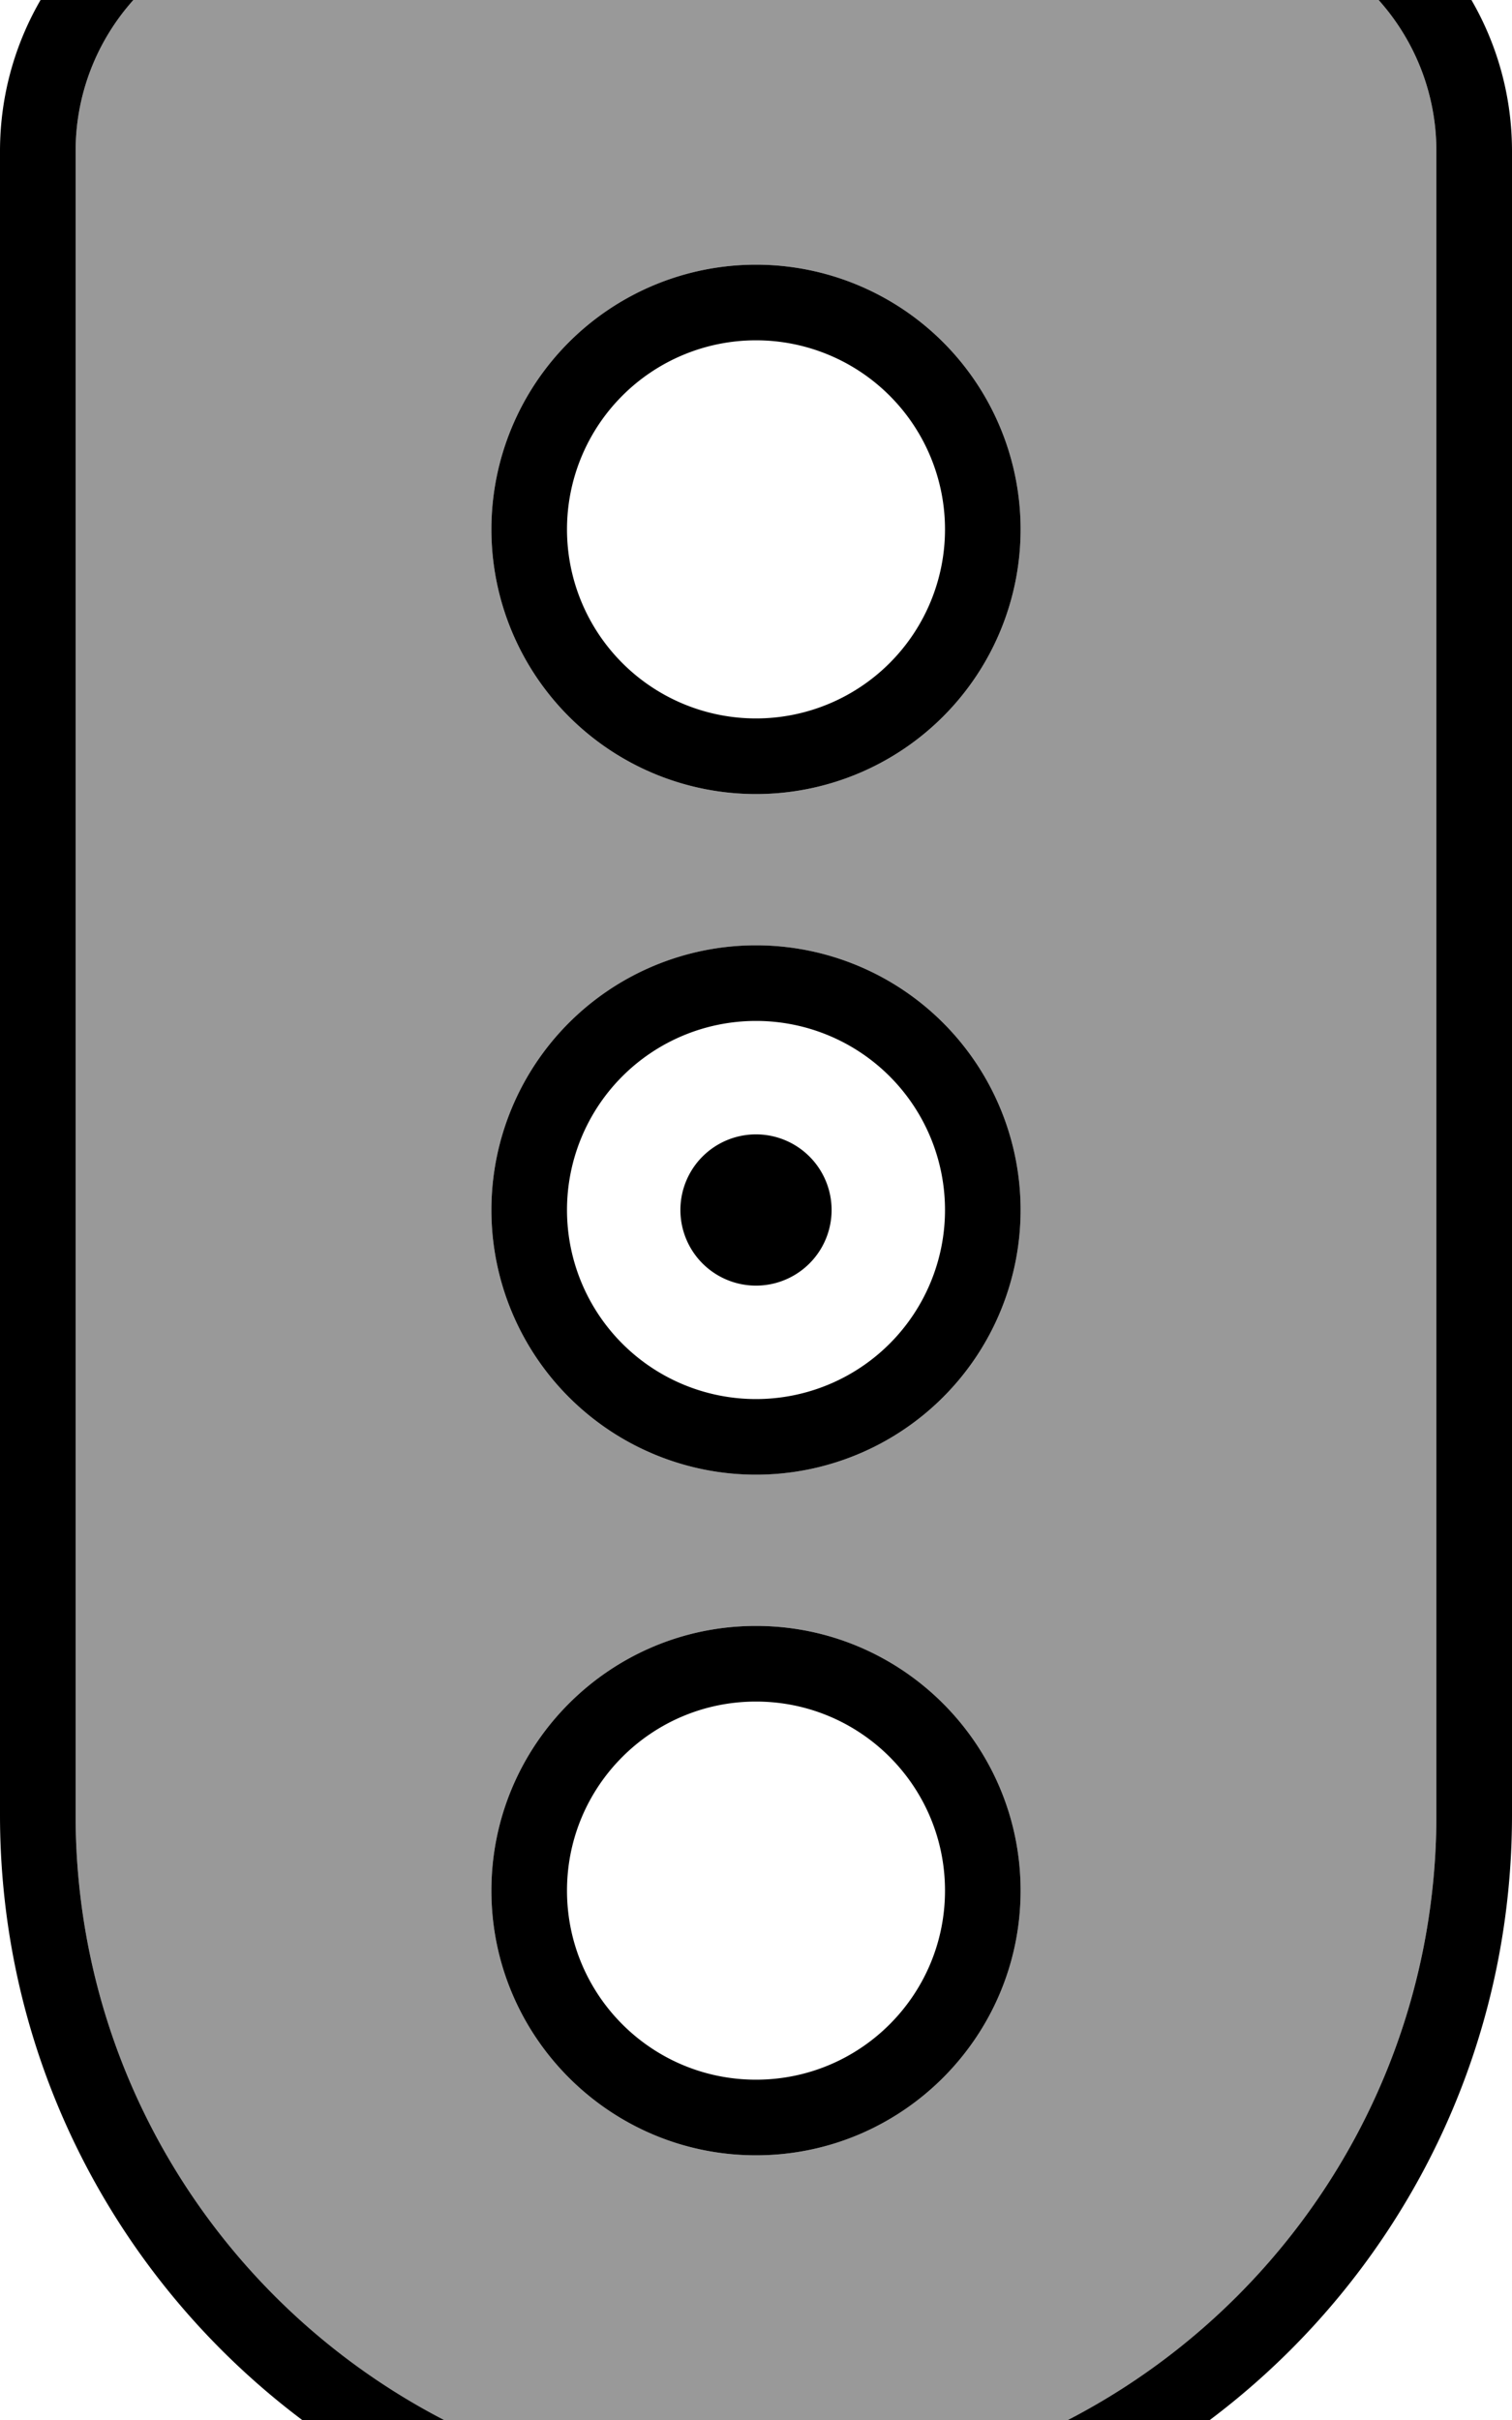 <svg xmlns="http://www.w3.org/2000/svg" viewBox="0 0 320 512"><!--! Font Awesome Pro 7.0.1 by @fontawesome - https://fontawesome.com License - https://fontawesome.com/license (Commercial License) Copyright 2025 Fonticons, Inc. --><path style="fill:currentColor;opacity:.4" d="M16 32l0 352c0 79.5 64.5 144 144 144s144-64.5 144-144l0-352c0-26.5-21.5-48-48-48L64-16C37.5-16 16 5.5 16 32zm200 80a56 56 0 1 1 -112 0 56 56 0 1 1 112 0zm0 144a56 56 0 1 1 -112 0 56 56 0 1 1 112 0zM104 400c0-30.9 25.1-56 56-56s56 25.1 56 56-25.1 56-56 56-56-25.1-56-56z"/><path style="fill:currentColor;opacity:1" d="M256-16c26.5 0 48 21.5 48 48l0 352c0 79.5-64.5 144-144 144S16 463.5 16 384L16 32C16 5.5 37.5-16 64-16l192 0zM64-32C28.7-32 0-3.3 0 32L0 384c0 88.4 71.6 160 160 160s160-71.6 160-160l0-352c0-35.3-28.7-64-64-64L64-32zm96 392c22.1 0 40 17.9 40 40s-17.9 40-40 40-40-17.9-40-40 17.9-40 40-40zm0-16c-30.9 0-56 25.1-56 56s25.1 56 56 56 56-25.1 56-56-25.1-56-56-56zm40-88a40 40 0 1 1 -80 0 40 40 0 1 1 80 0zm-96 0a56 56 0 1 0 112 0 56 56 0 1 0 -112 0zm56-104a40 40 0 1 1 0-80 40 40 0 1 1 0 80zm0-96a56 56 0 1 0 0 112 56 56 0 1 0 0-112zm0 184a16 16 0 1 0 0 32 16 16 0 1 0 0-32z"/></svg>